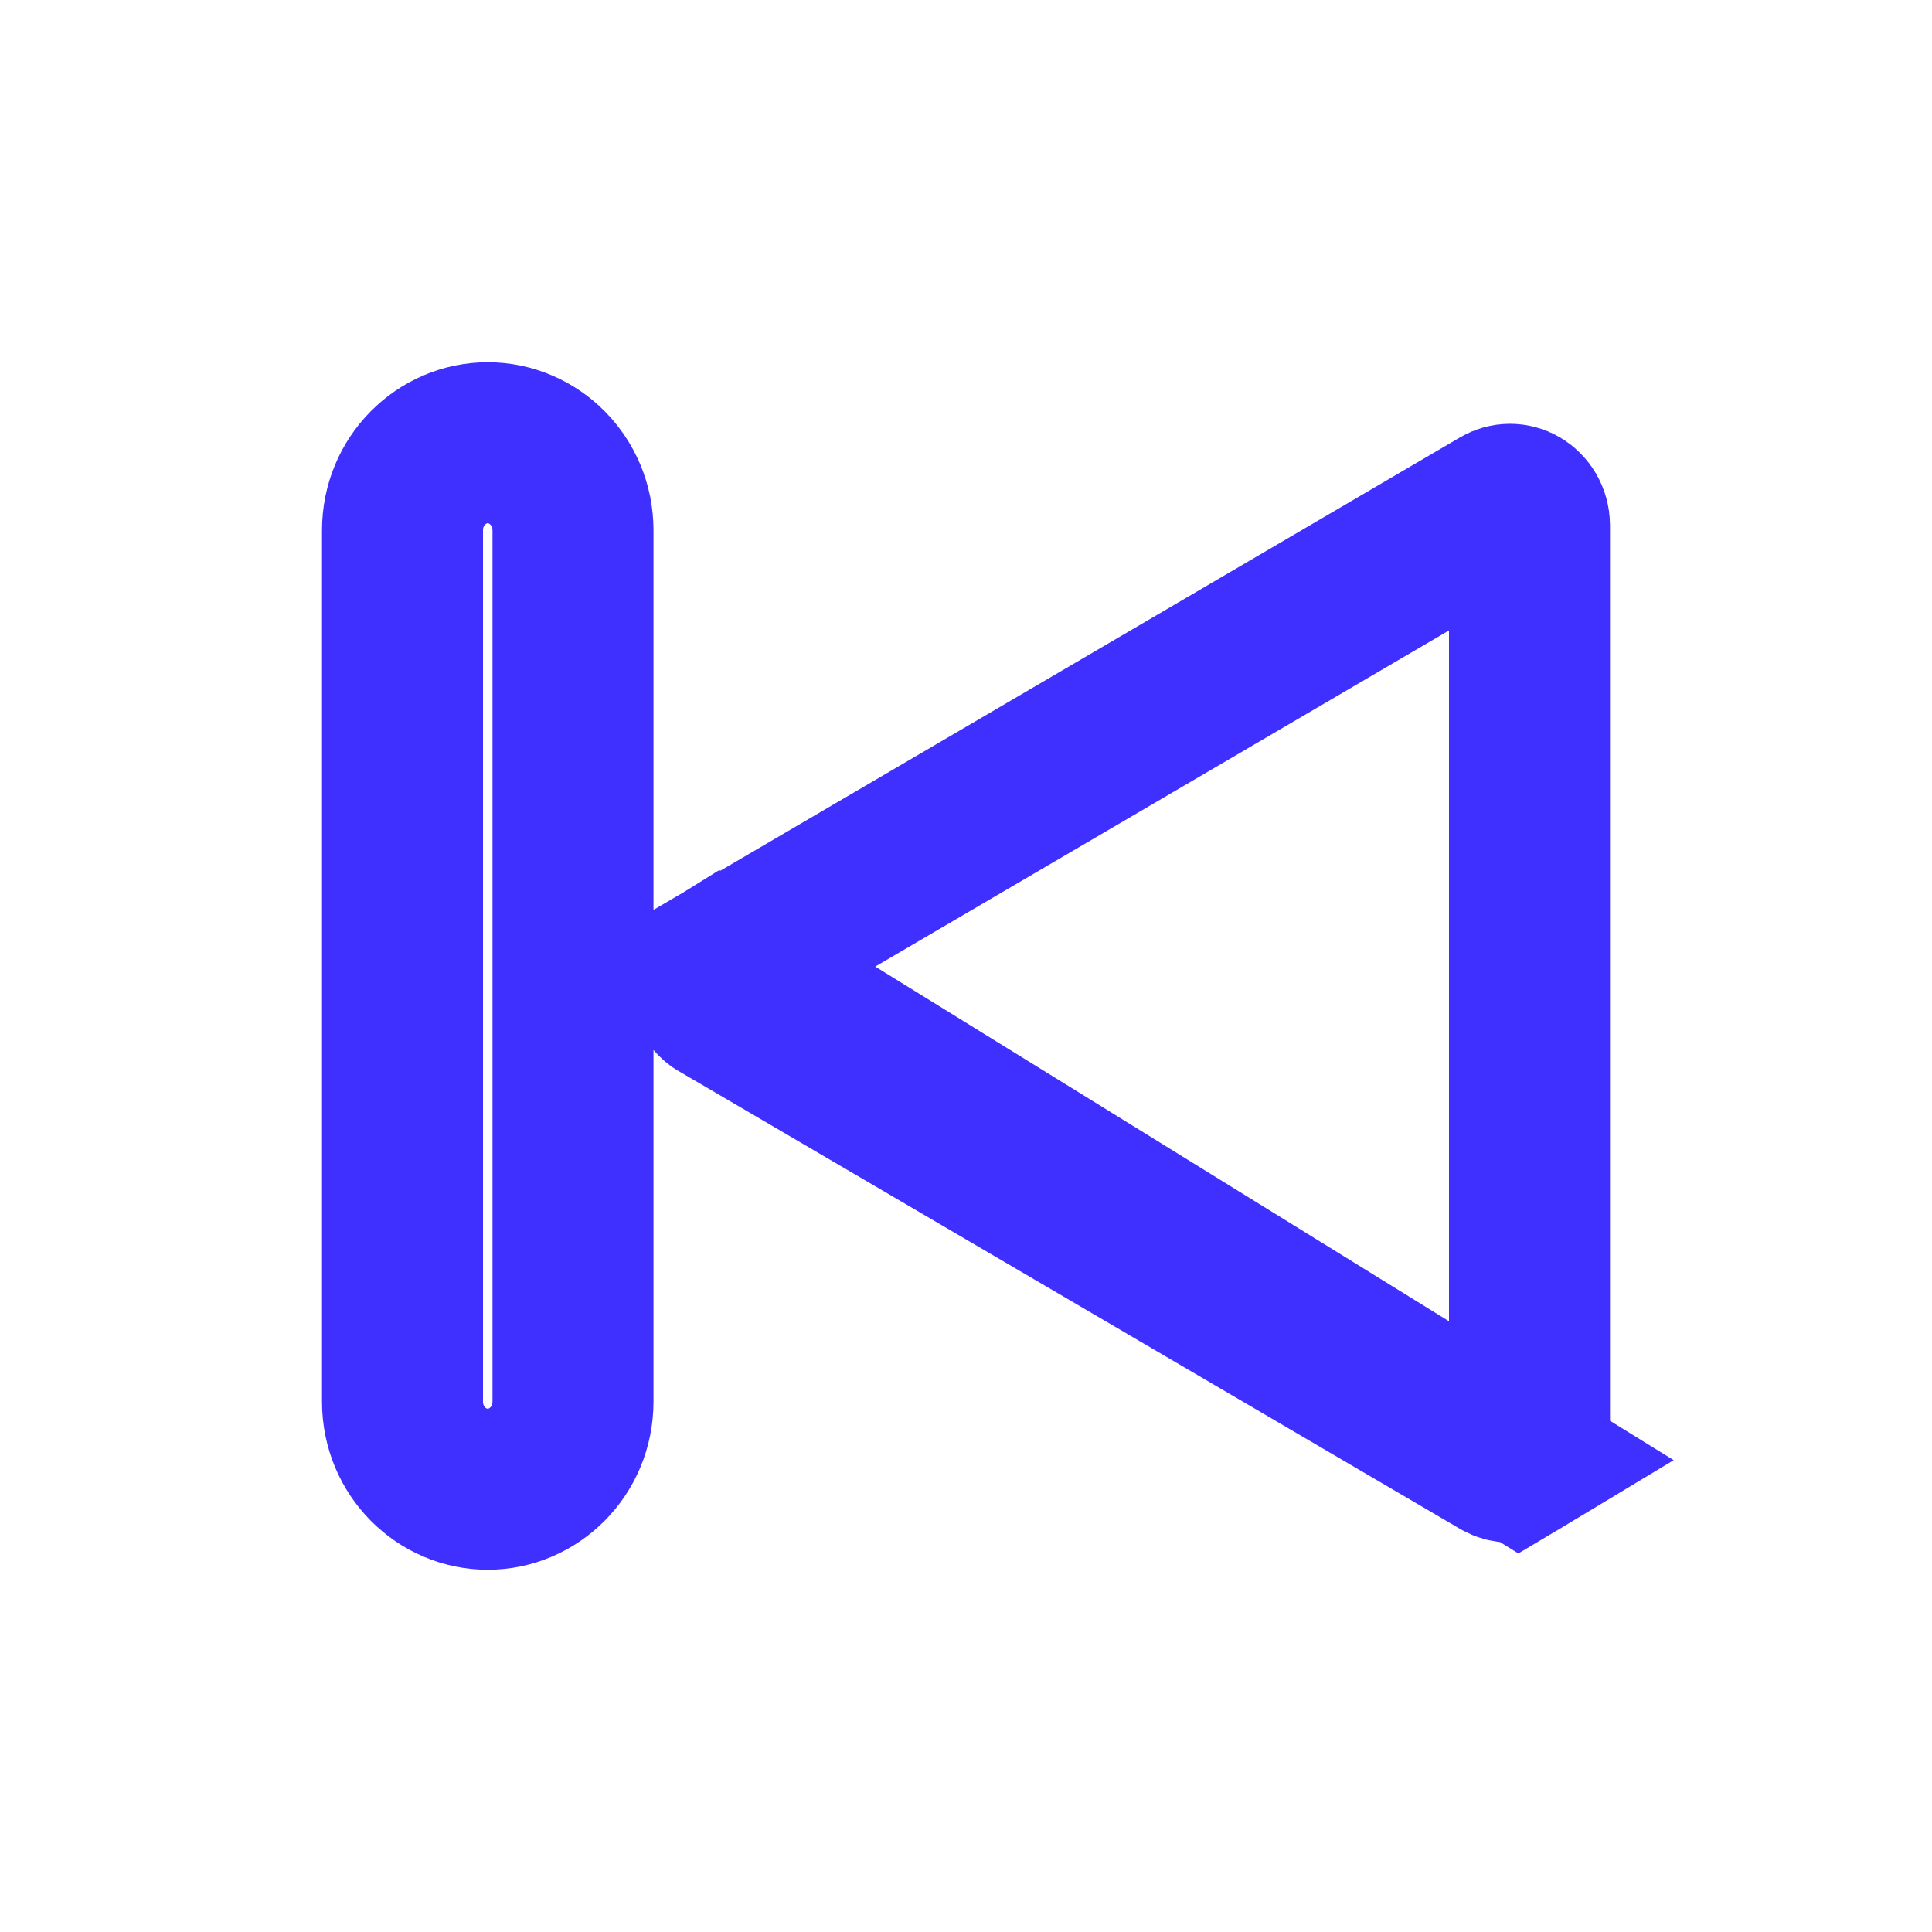 <svg width="24" height="24" viewBox="0 0 24 24" fill="none" xmlns="http://www.w3.org/2000/svg">
<g id="icon/24x24/back2">
<path id="Vector" d="M8.934 11.984C8.921 11.992 8.9 12.007 8.874 12.037L8.723 12.213L8.874 12.389C8.9 12.419 8.92 12.434 8.932 12.441L8.934 12.441L18.642 18.129C18.642 18.129 18.642 18.129 18.642 18.129C18.68 18.152 18.721 18.162 18.758 18.162C18.796 18.162 18.836 18.152 18.874 18.129L8.934 11.984ZM8.934 11.984L18.643 6.296L18.643 6.296C18.715 6.254 18.801 6.254 18.873 6.296C18.947 6.34 19 6.425 19 6.525V17.901C19 18.001 18.947 18.086 18.874 18.129L8.934 11.984ZM7.118 14.071V17.411C7.118 18.026 6.63 18.5 6.059 18.5C5.488 18.5 5 18.026 5 17.411V6.589C5 5.974 5.488 5.5 6.059 5.5C6.63 5.5 7.118 5.974 7.118 6.589V10.355V11.384V13.043V14.071Z" stroke="#4030FF" stroke-width="2"/>
</g>
</svg>
